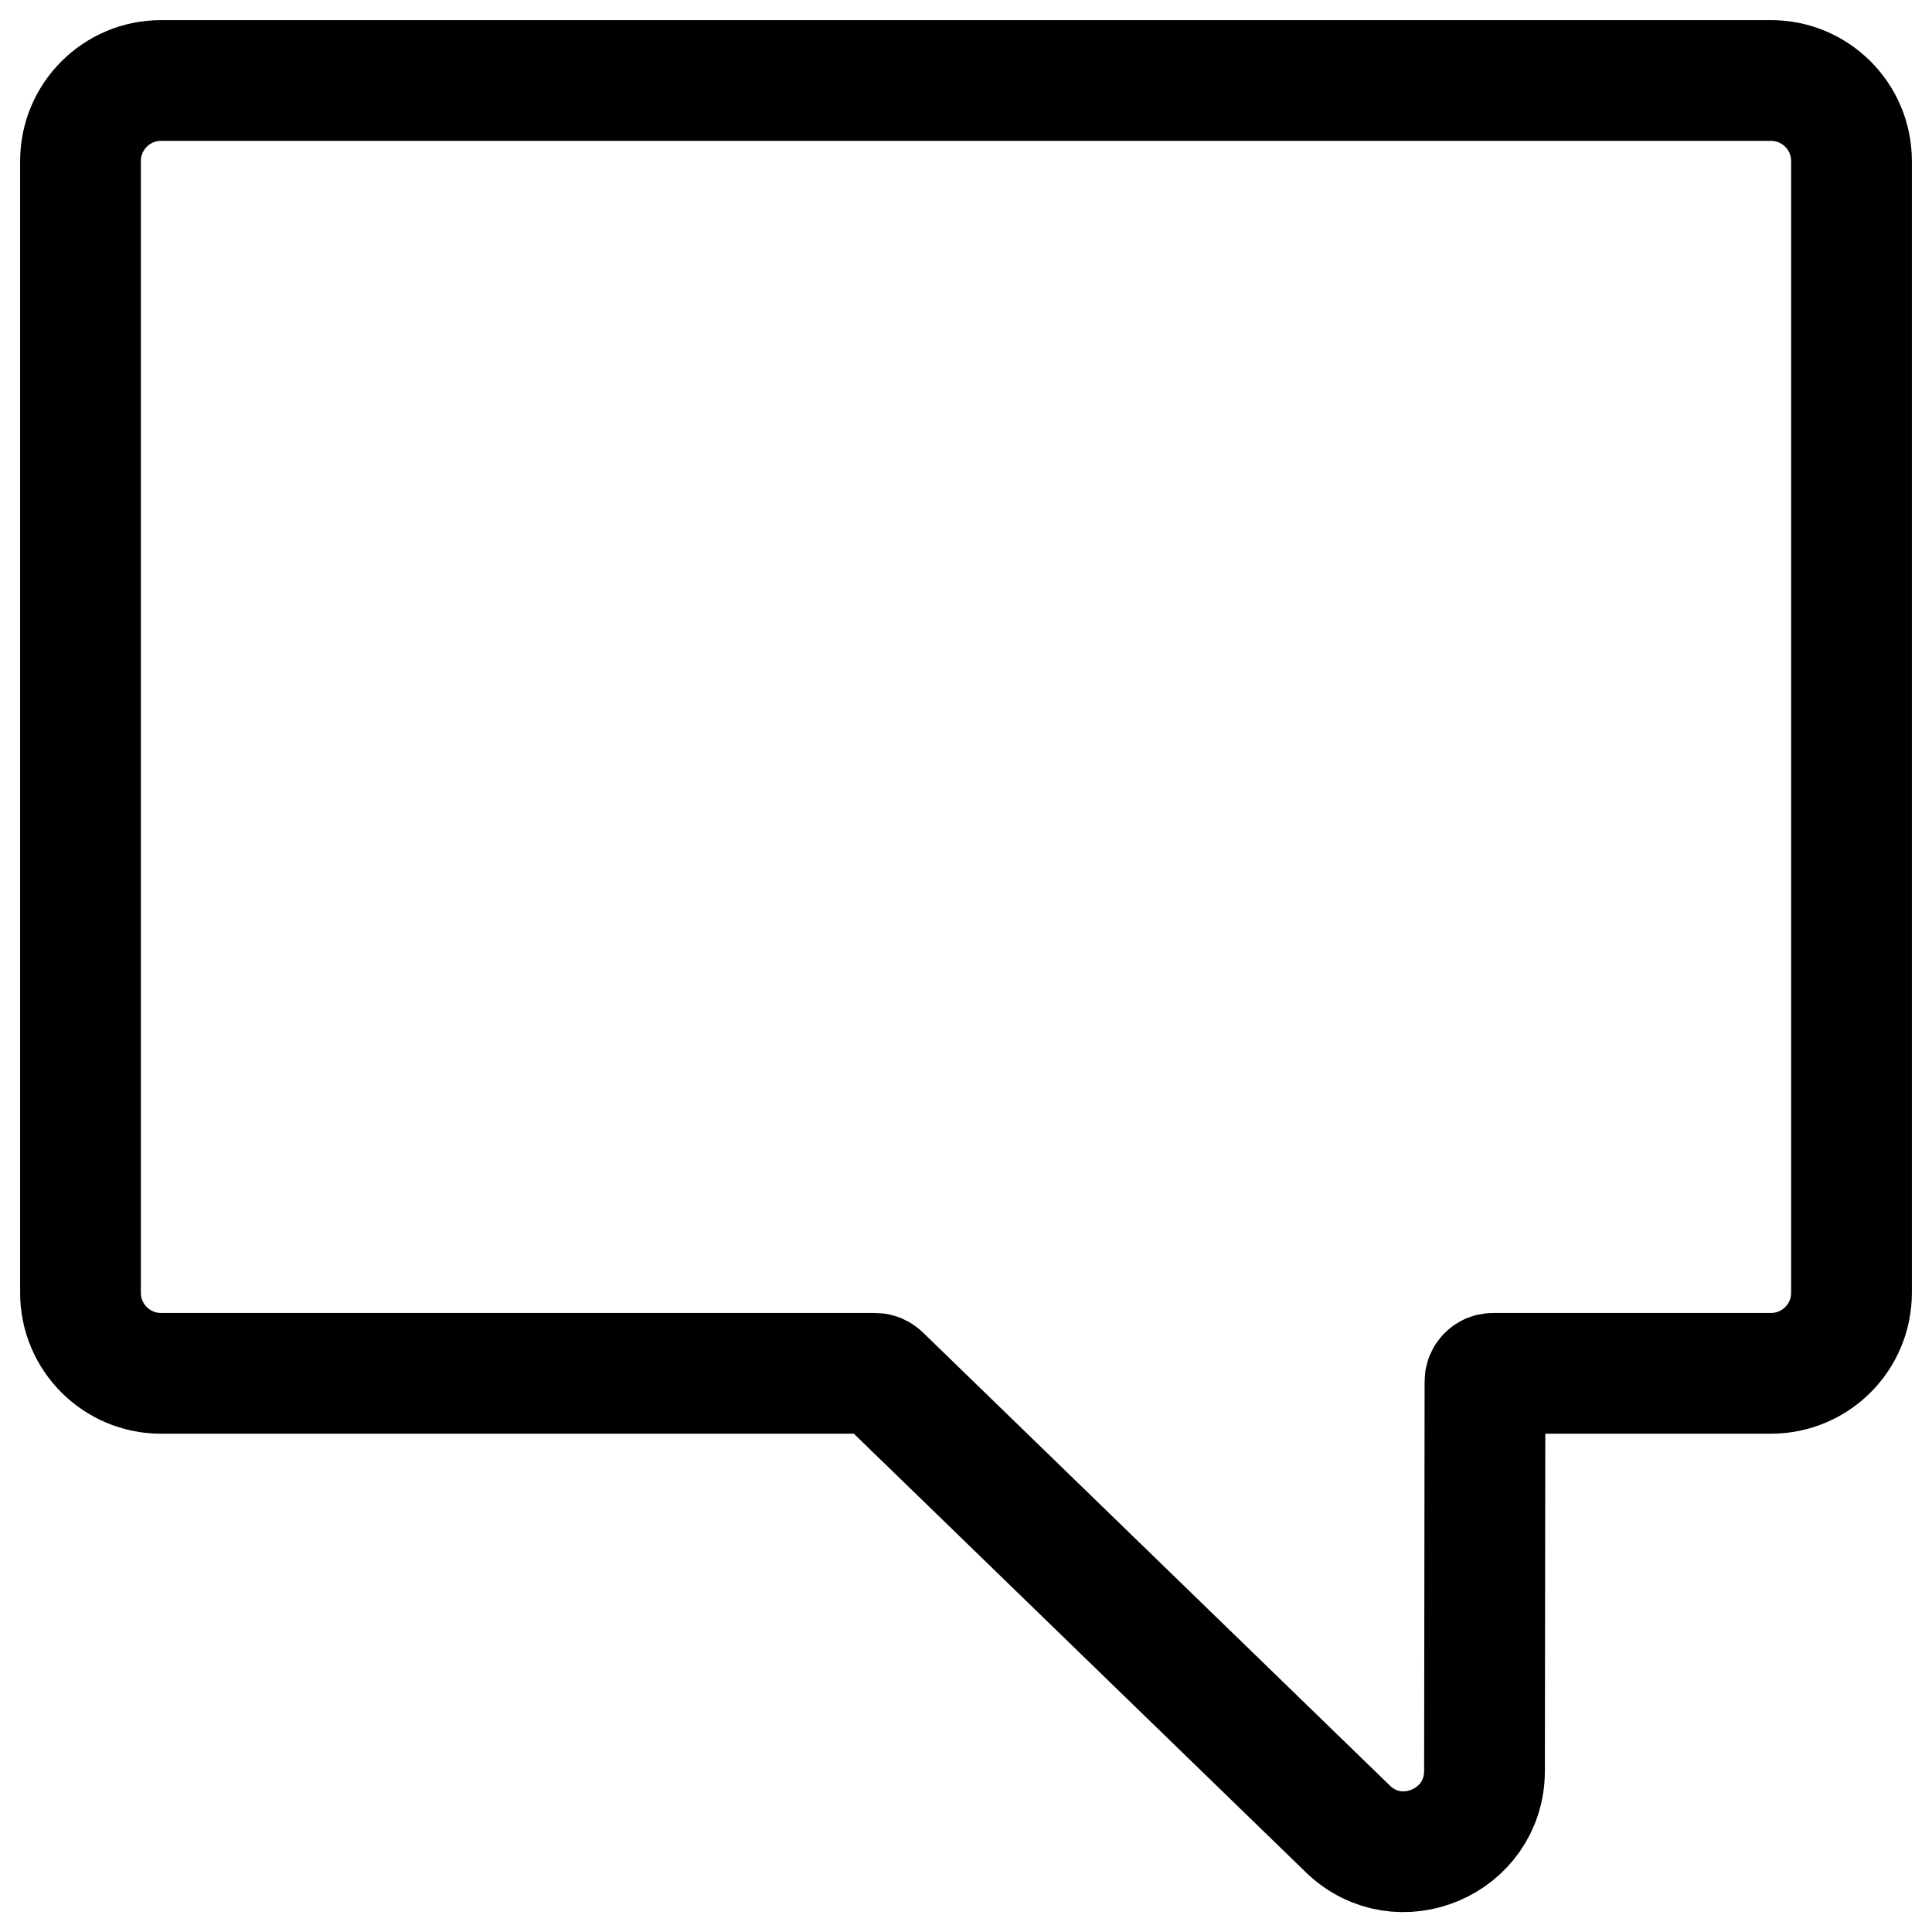 <svg width="24" height="24" viewBox="0 0 24 24" fill="none" xmlns="http://www.w3.org/2000/svg">
<g clip-path="url(#clip0_1607_8352)">
<path d="M1 2C1 1.448 1.448 1 2 1L22 1C22.552 1 23 1.448 23 2V16.06C23 16.612 22.552 17.06 22 17.06H18.547C18.492 17.06 18.447 17.105 18.447 17.16L18.441 22C18.439 22.883 17.378 23.334 16.744 22.72L10.942 17.09C10.923 17.072 10.898 17.06 10.872 17.06H2C1.448 17.06 1 16.612 1 16.06V2Z" stroke="black" stroke-width="1.5" stroke-linecap="round" stroke-linejoin="round"/>
</g>
<defs>
<clipPath id="clip0_1607_8352">
<rect width="24" height="24" fill="white"/>
</clipPath>
</defs>
</svg>
